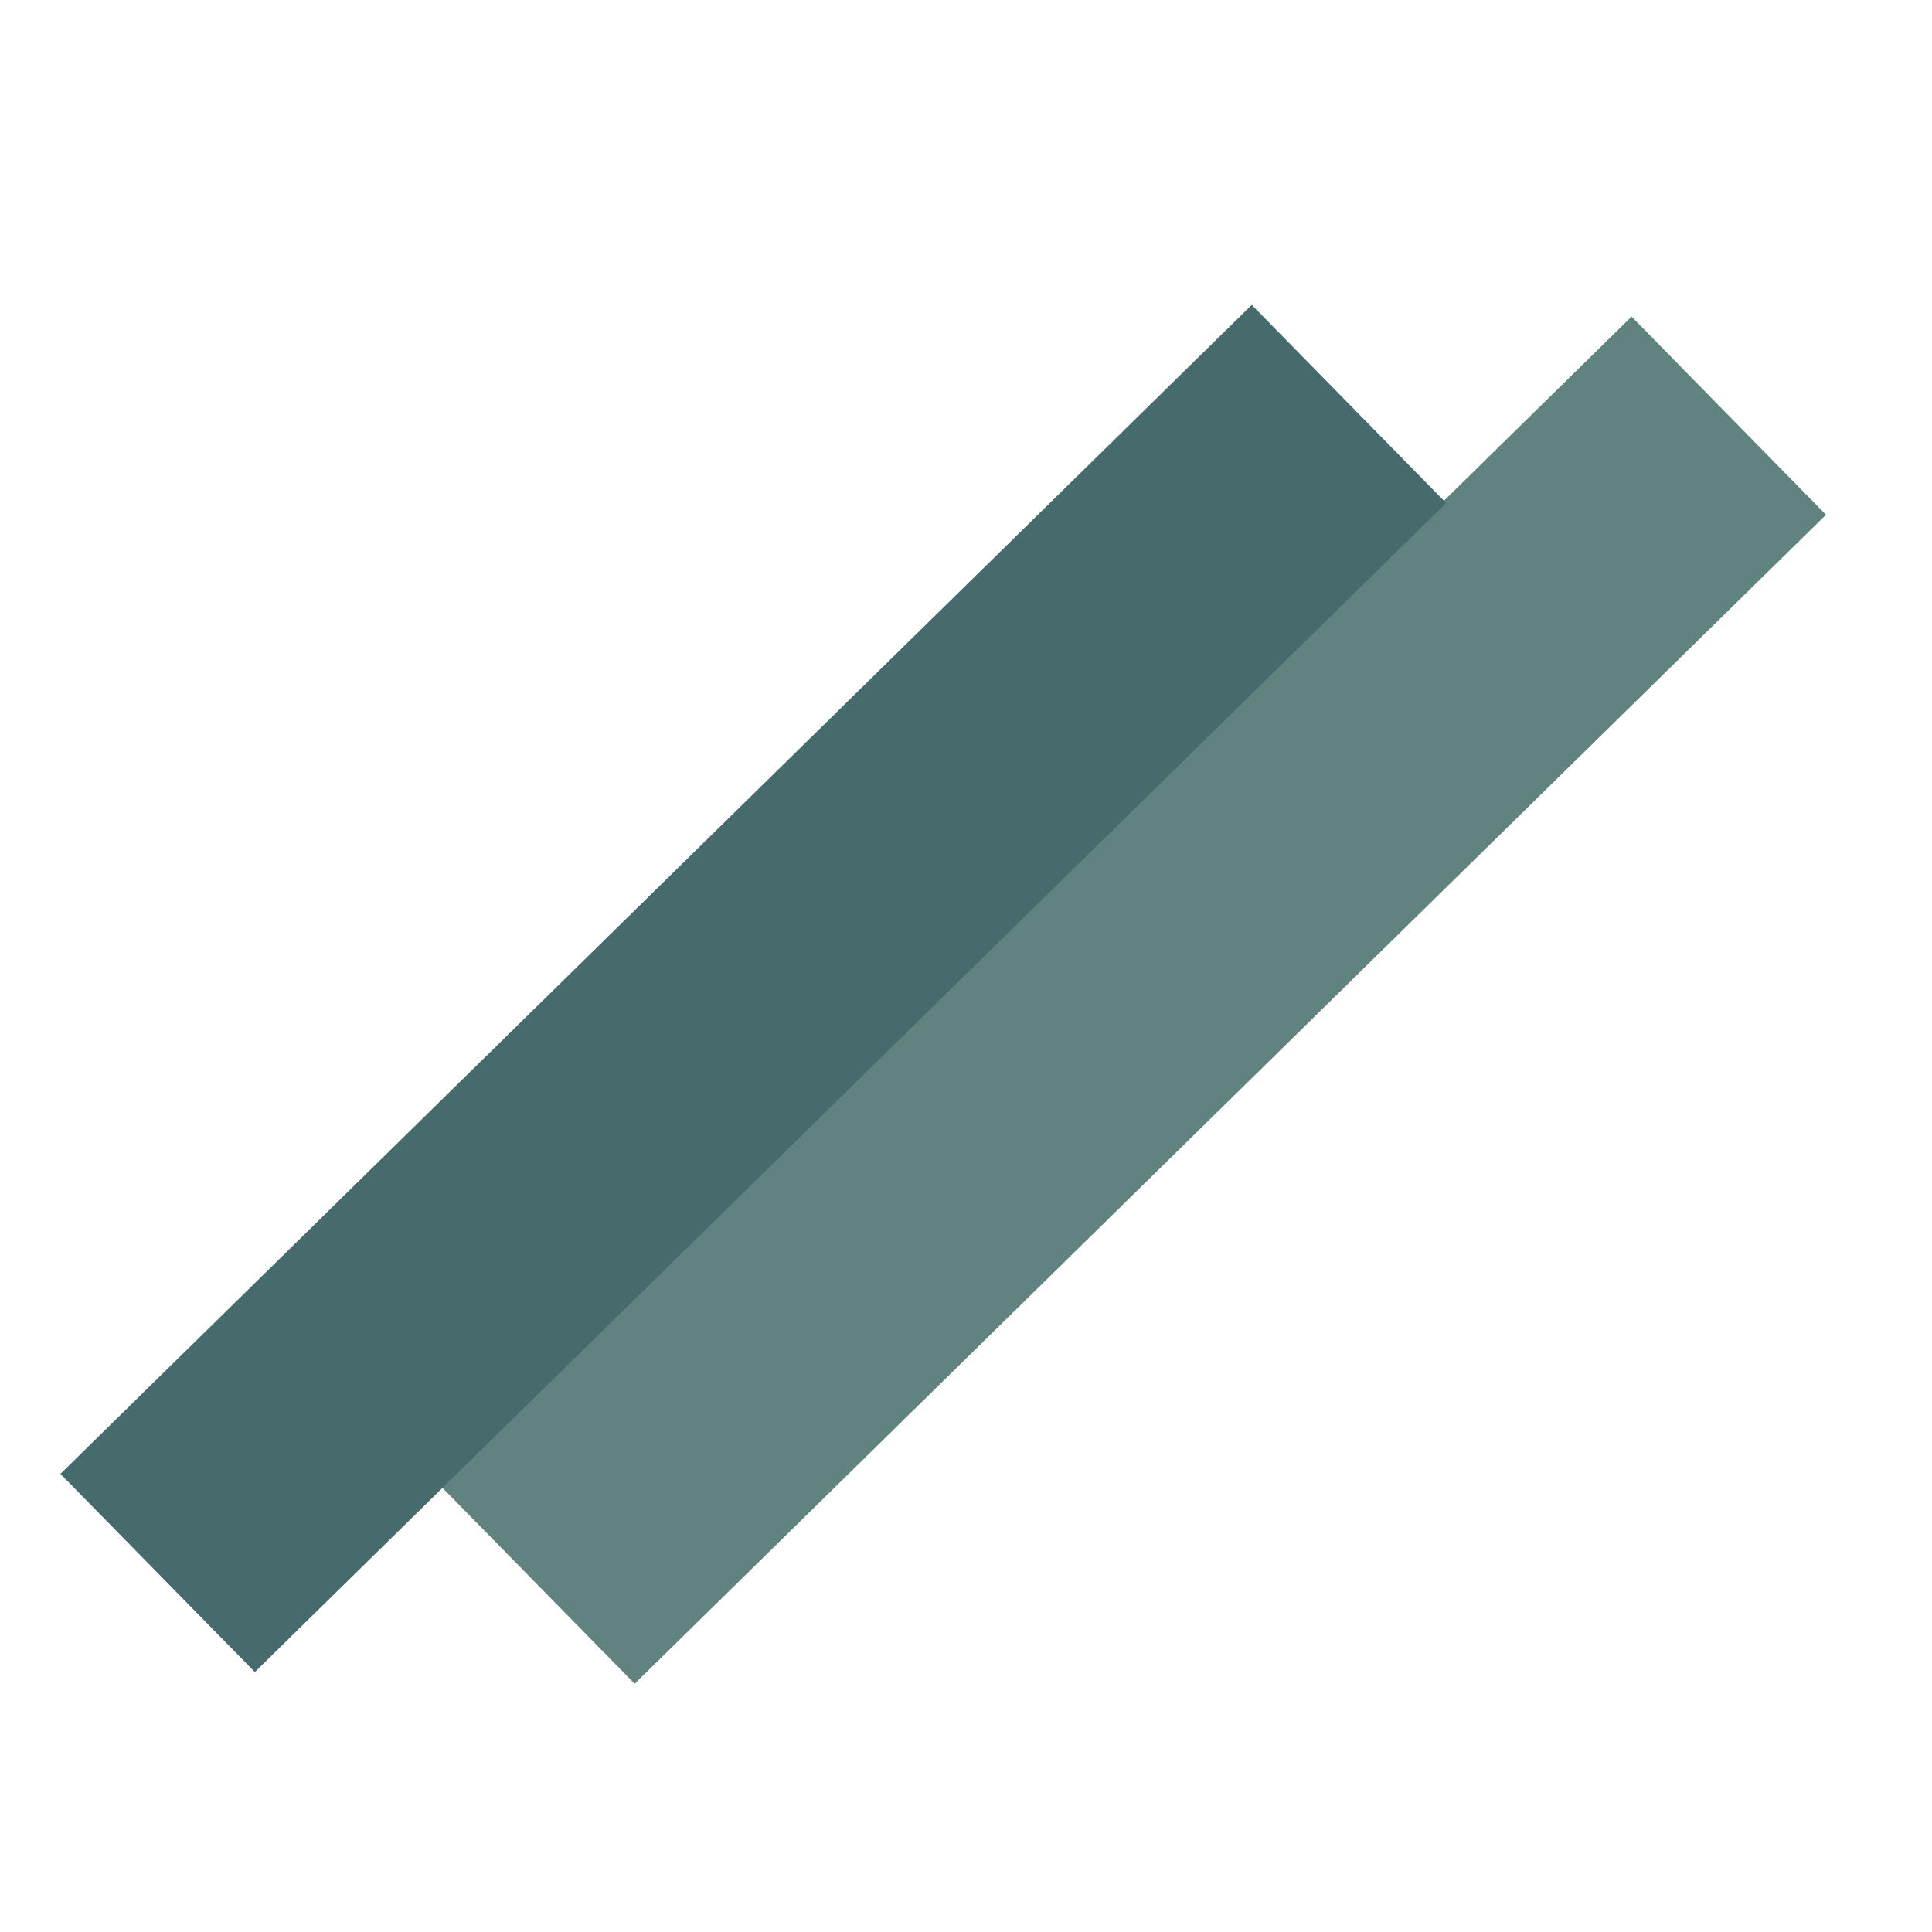 <svg width="32" height="32" viewBox="0 0 32 32" fill="none" xmlns="http://www.w3.org/2000/svg">
<rect x="27.024" y="5.244" width="4.598" height="27.645" transform="rotate(45.543 27.024 5.244)" fill="#60837F"/>
<rect x="20.733" y="5.05" width="4.598" height="27.645" transform="rotate(45.543 20.733 5.05)" fill="#476A6C"/>
</svg>
